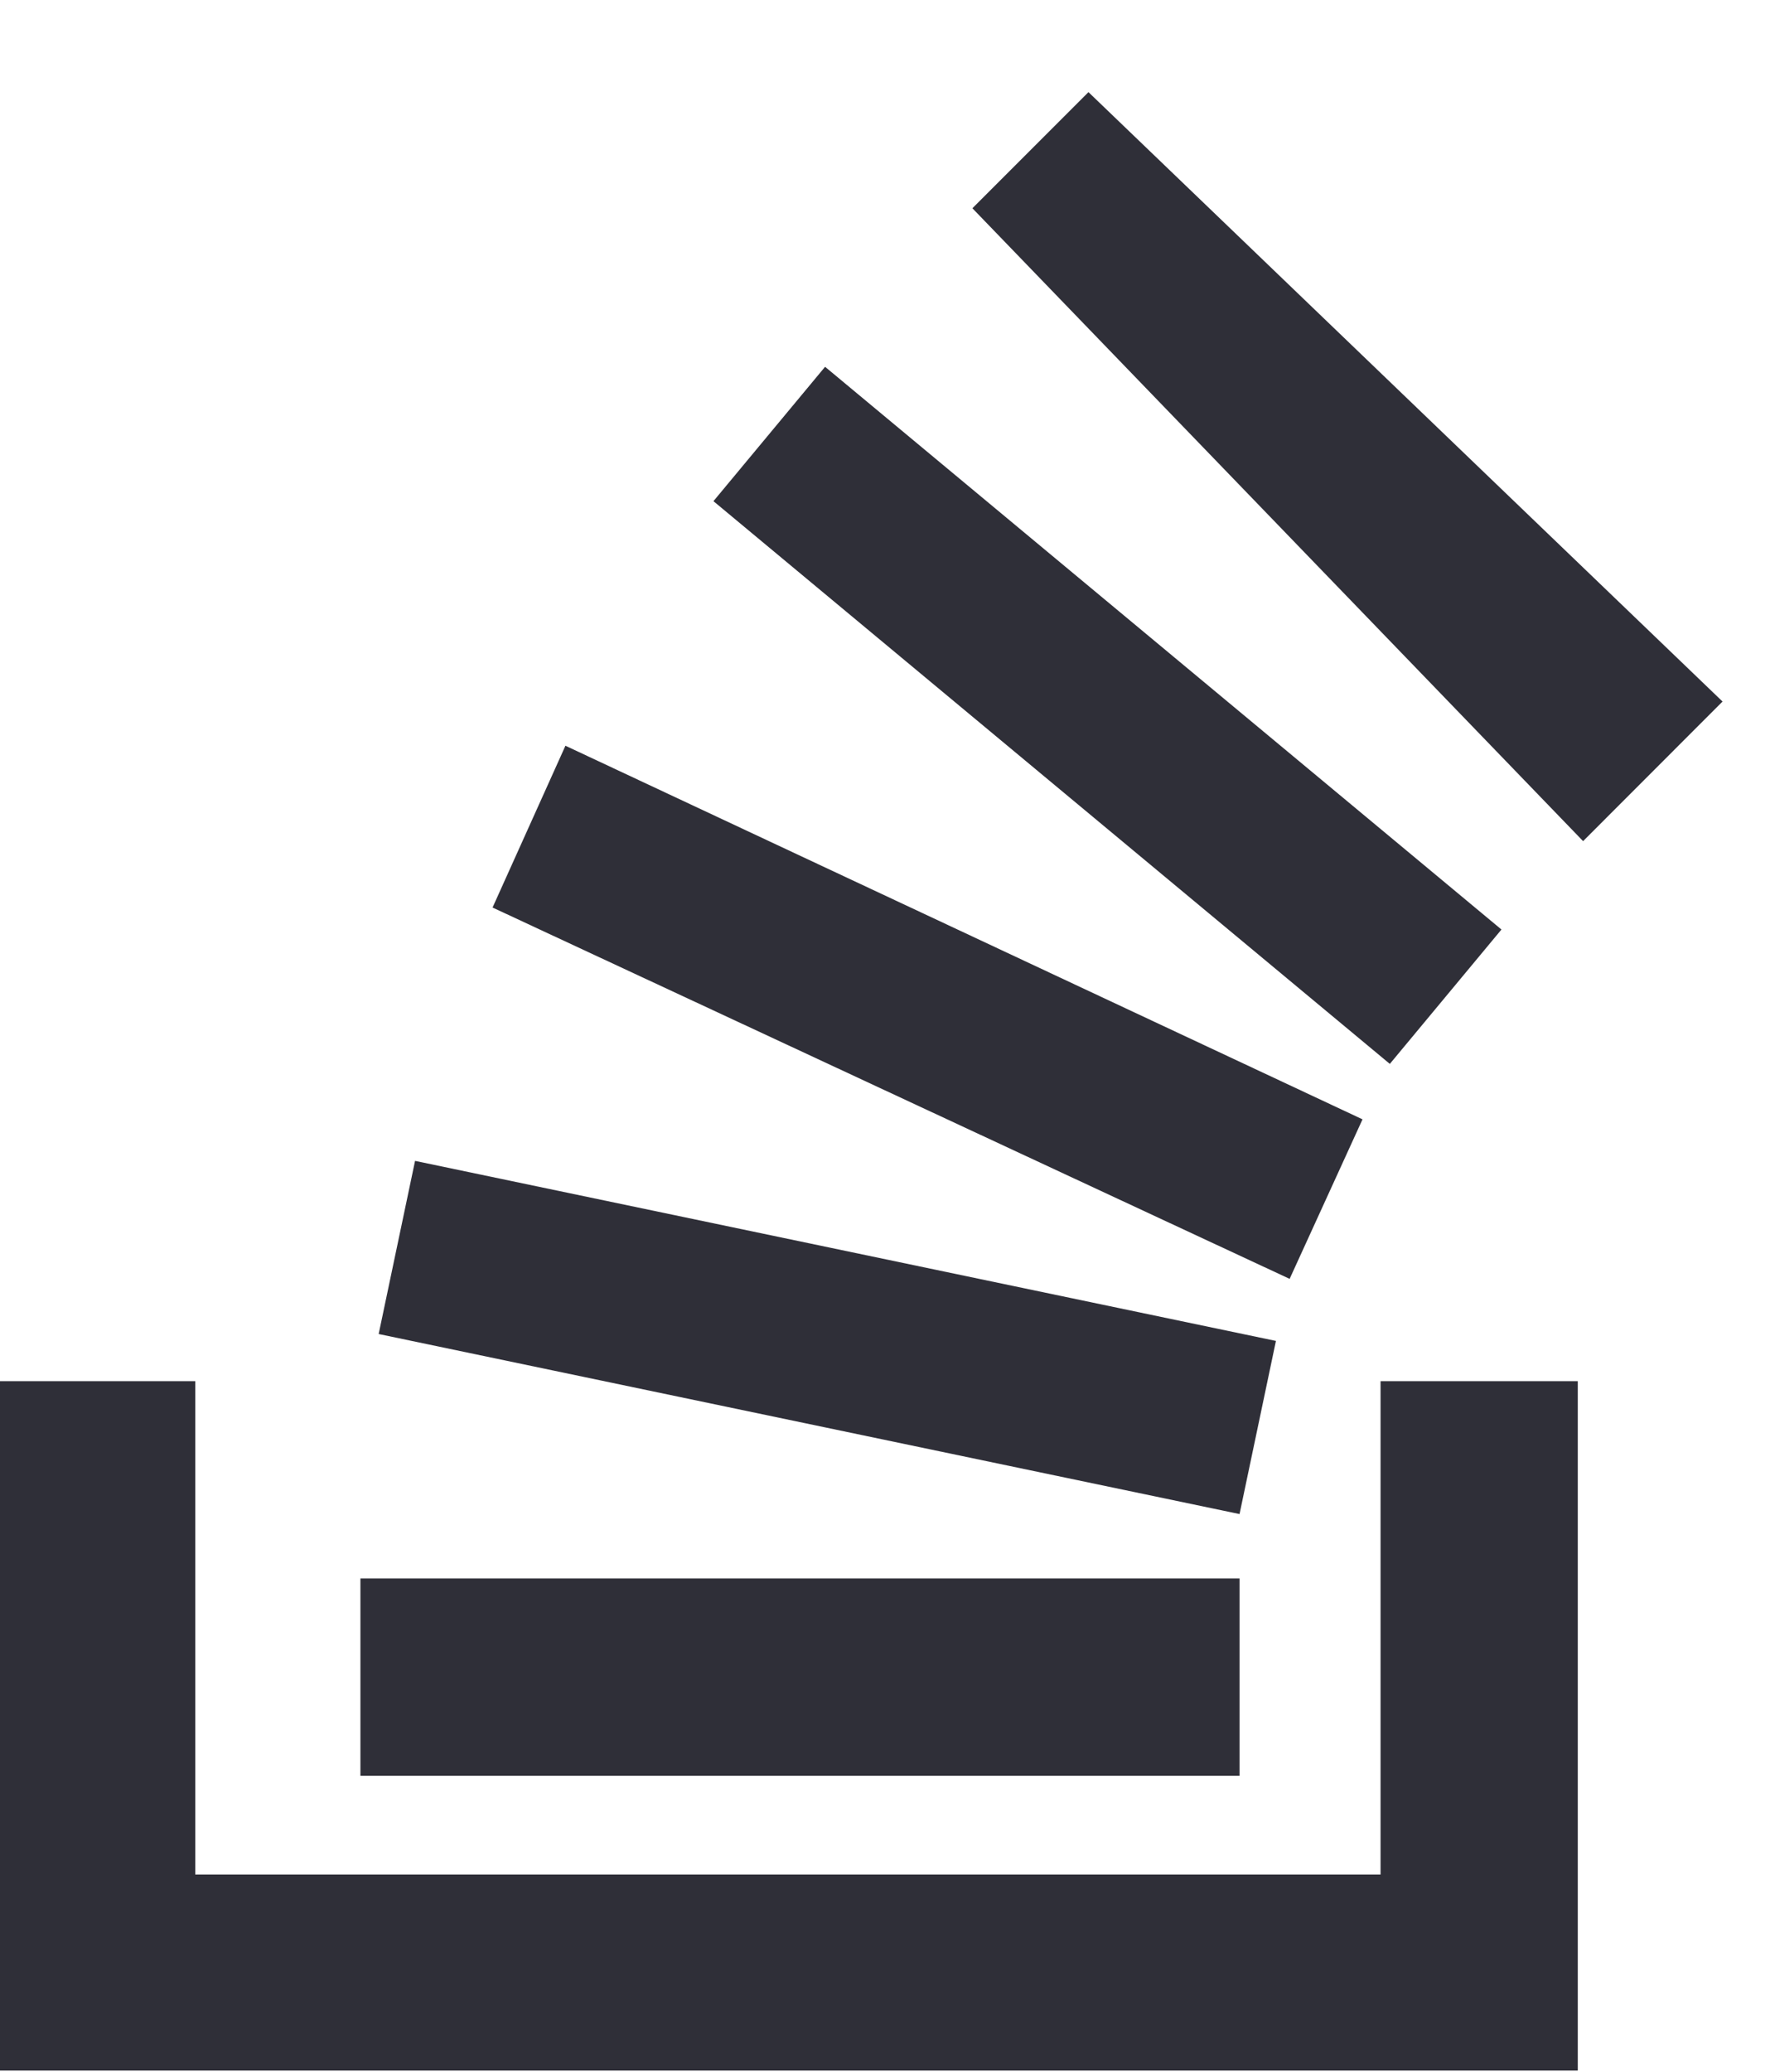 <svg xmlns="http://www.w3.org/2000/svg" fill="none" viewBox="0 0 18 21">
  <g fill="#2F2F38">
    <path d="M14 19v-5h2v6.988H0V14h1.98v5H14Z"/>
    <path d="m3.84 13.522 8.73 1.825.369-1.755-8.73-1.825-.369 1.755Zm1.155-4.323 8.083 3.764.739-1.617-8.083-3.787-.739 1.64Zm3.372-5.481L7.235 5.08l6.859 5.704 1.132-1.362-6.859-5.704ZM12.57 16H3.655v2h8.915v-2ZM9.861 2.111l6.193 6.415 1.414-1.415-6.43-6.177-1.177 1.177Z"/>
  </g>
</svg>
